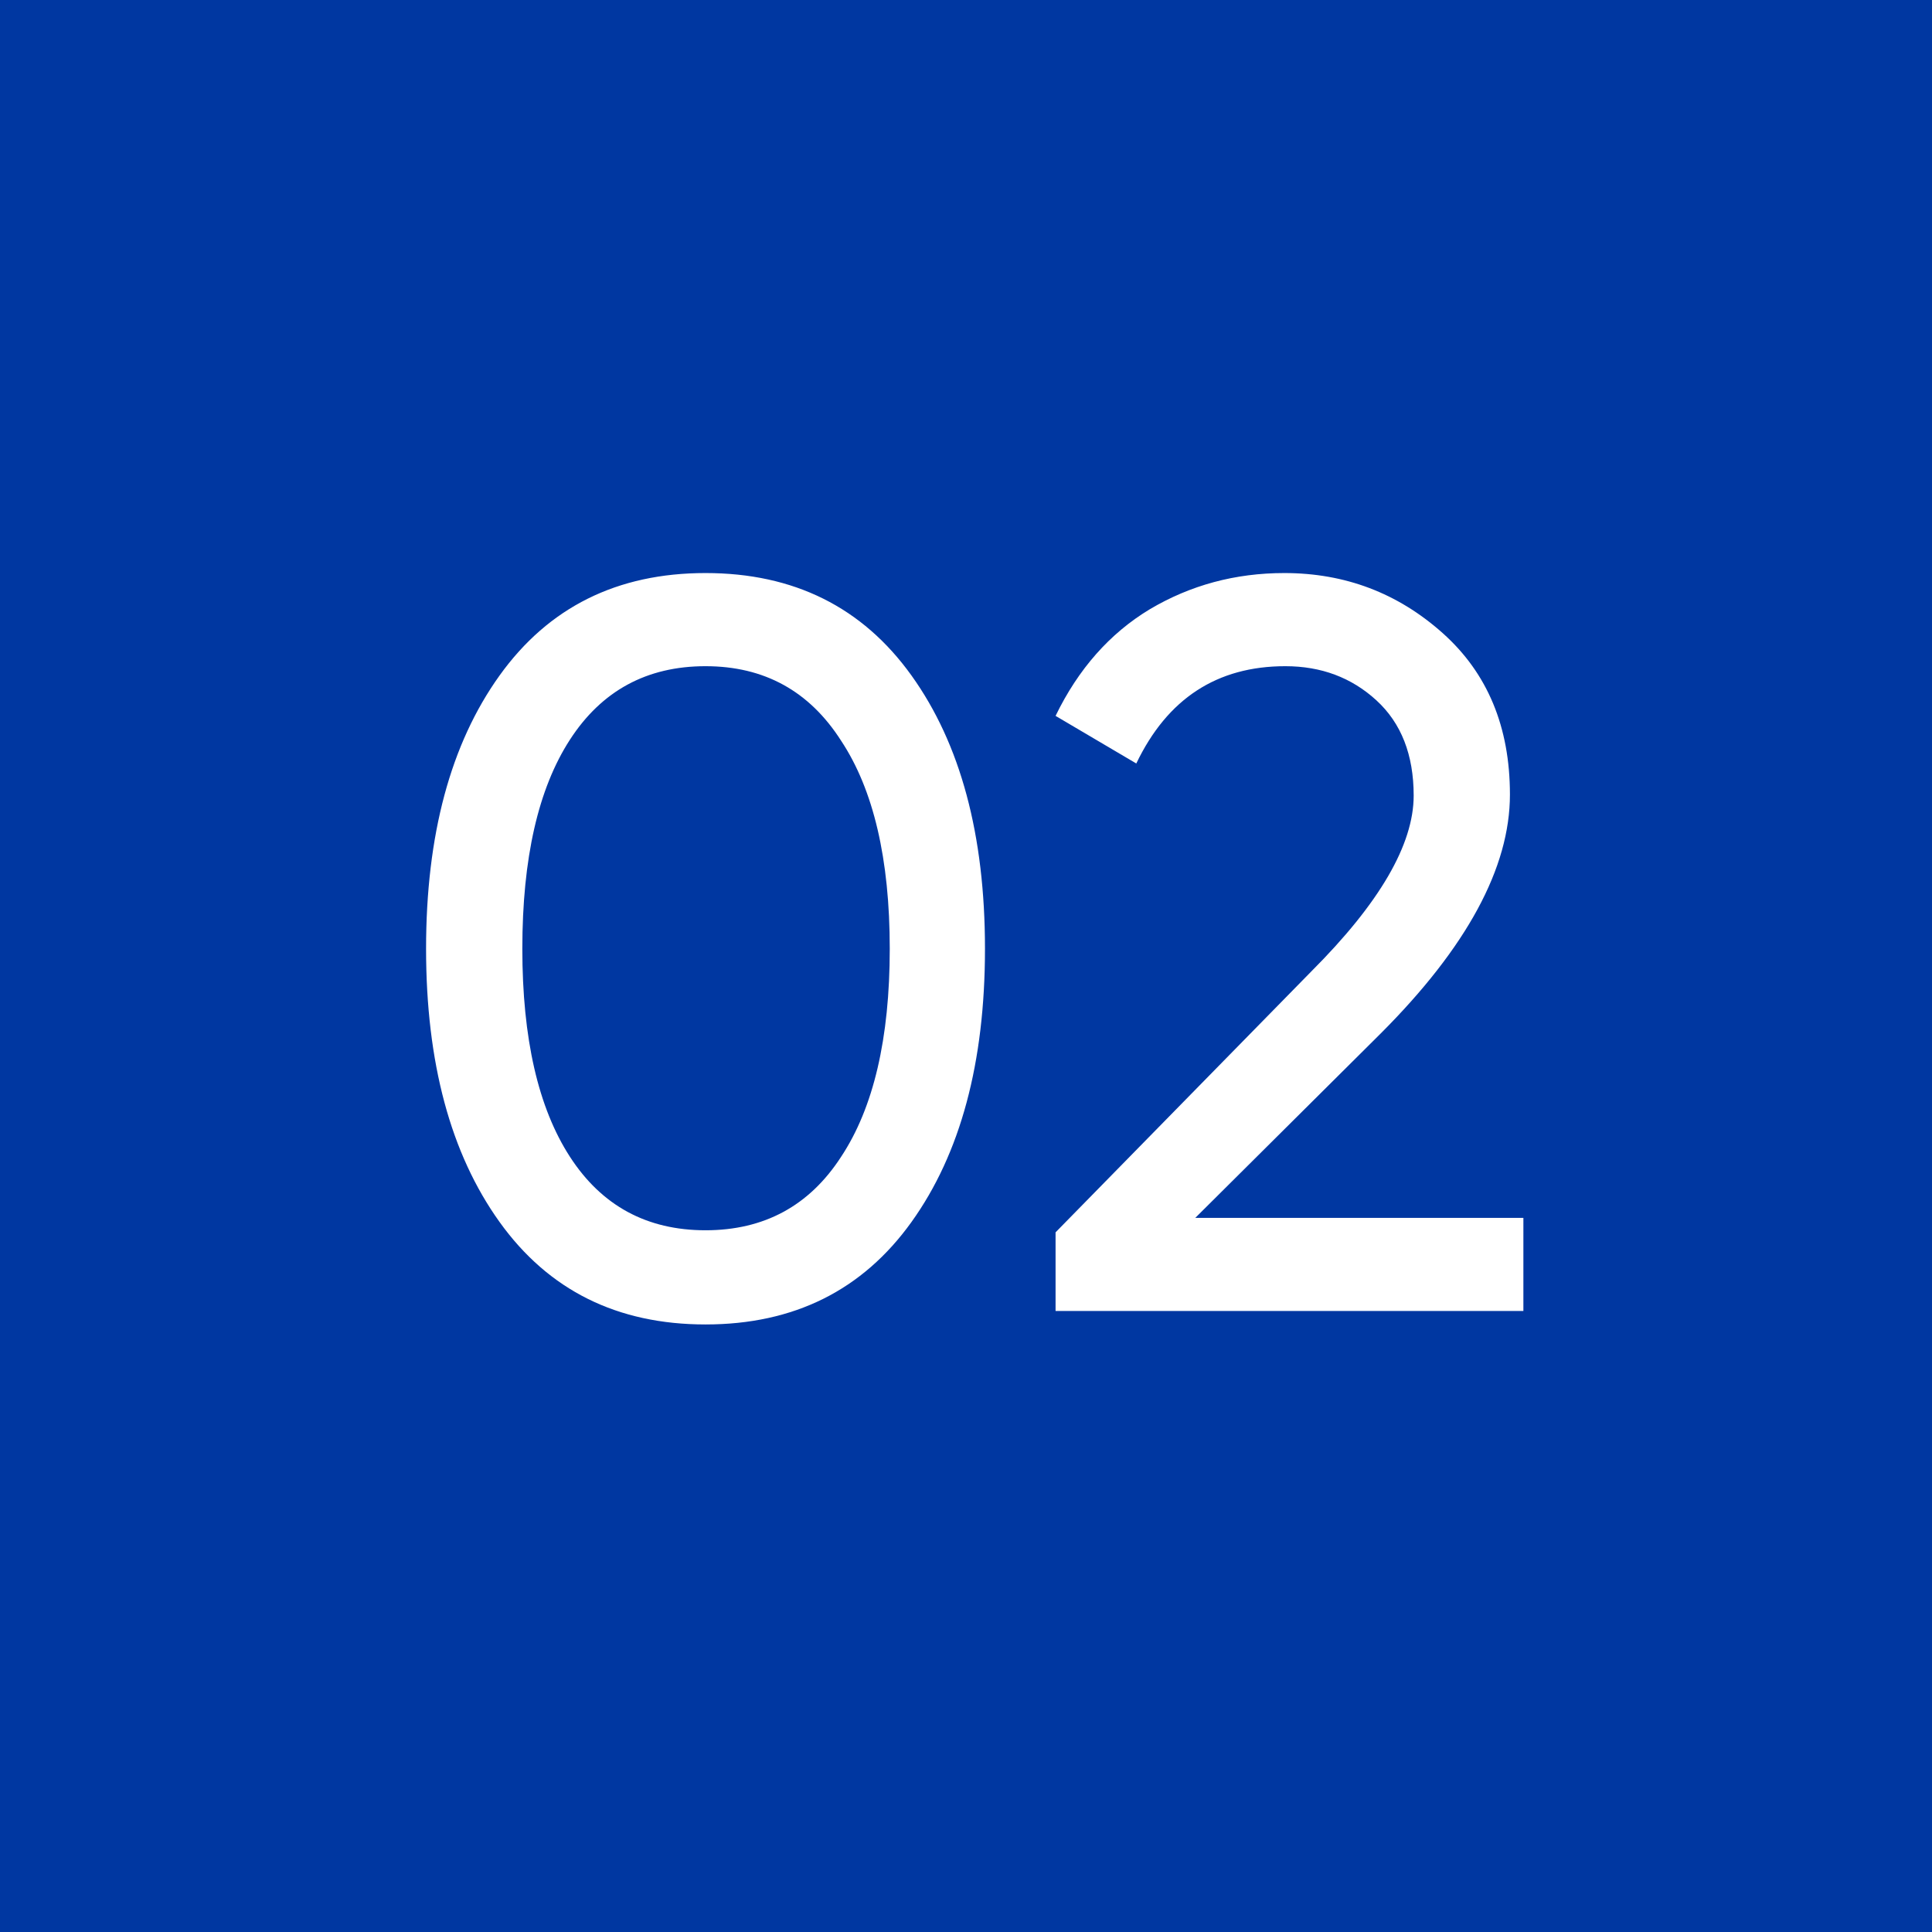 <svg width="56" height="56" fill="none" xmlns="http://www.w3.org/2000/svg">
    <path fill="#0037A1" d="M0 0h56v56H0z"/>
    <path d="M26.42 35.42c-1.42 1.98-3.41 2.97-5.97 2.97-2.56 0-4.55-.99-5.97-2.97-1.42-1.98-2.13-4.62-2.13-7.92s.71-5.94 2.13-7.92c1.42-1.98 3.41-2.97 5.97-2.97 2.56 0 4.55.99 5.97 2.97 1.42 1.98 2.13 4.62 2.13 7.92s-.71 5.94-2.13 7.92Zm-9.9-1.89c.92 1.42 2.23 2.13 3.93 2.13 1.7 0 3.01-.71 3.93-2.13.94-1.42 1.41-3.43 1.41-6.03s-.47-4.61-1.41-6.03c-.92-1.44-2.23-2.16-3.93-2.16-1.7 0-3.01.71-3.93 2.13-.92 1.42-1.38 3.44-1.38 6.06 0 2.6.46 4.61 1.38 6.03ZM30.596 38v-2.28l7.41-7.56c1.98-1.98 2.97-3.68 2.97-5.1 0-1.18-.36-2.1-1.08-2.76-.72-.66-1.6-.99-2.64-.99-1.98 0-3.42.94-4.32 2.82l-2.34-1.38c.66-1.36 1.57-2.39 2.73-3.09 1.18-.7 2.48-1.05 3.9-1.05 1.76 0 3.29.58 4.59 1.74 1.3 1.16 1.95 2.72 1.95 4.68 0 2.12-1.25 4.43-3.75 6.93l-5.37 5.34h9.51V38h-13.56Z" fill="#fff"/>
</svg>
